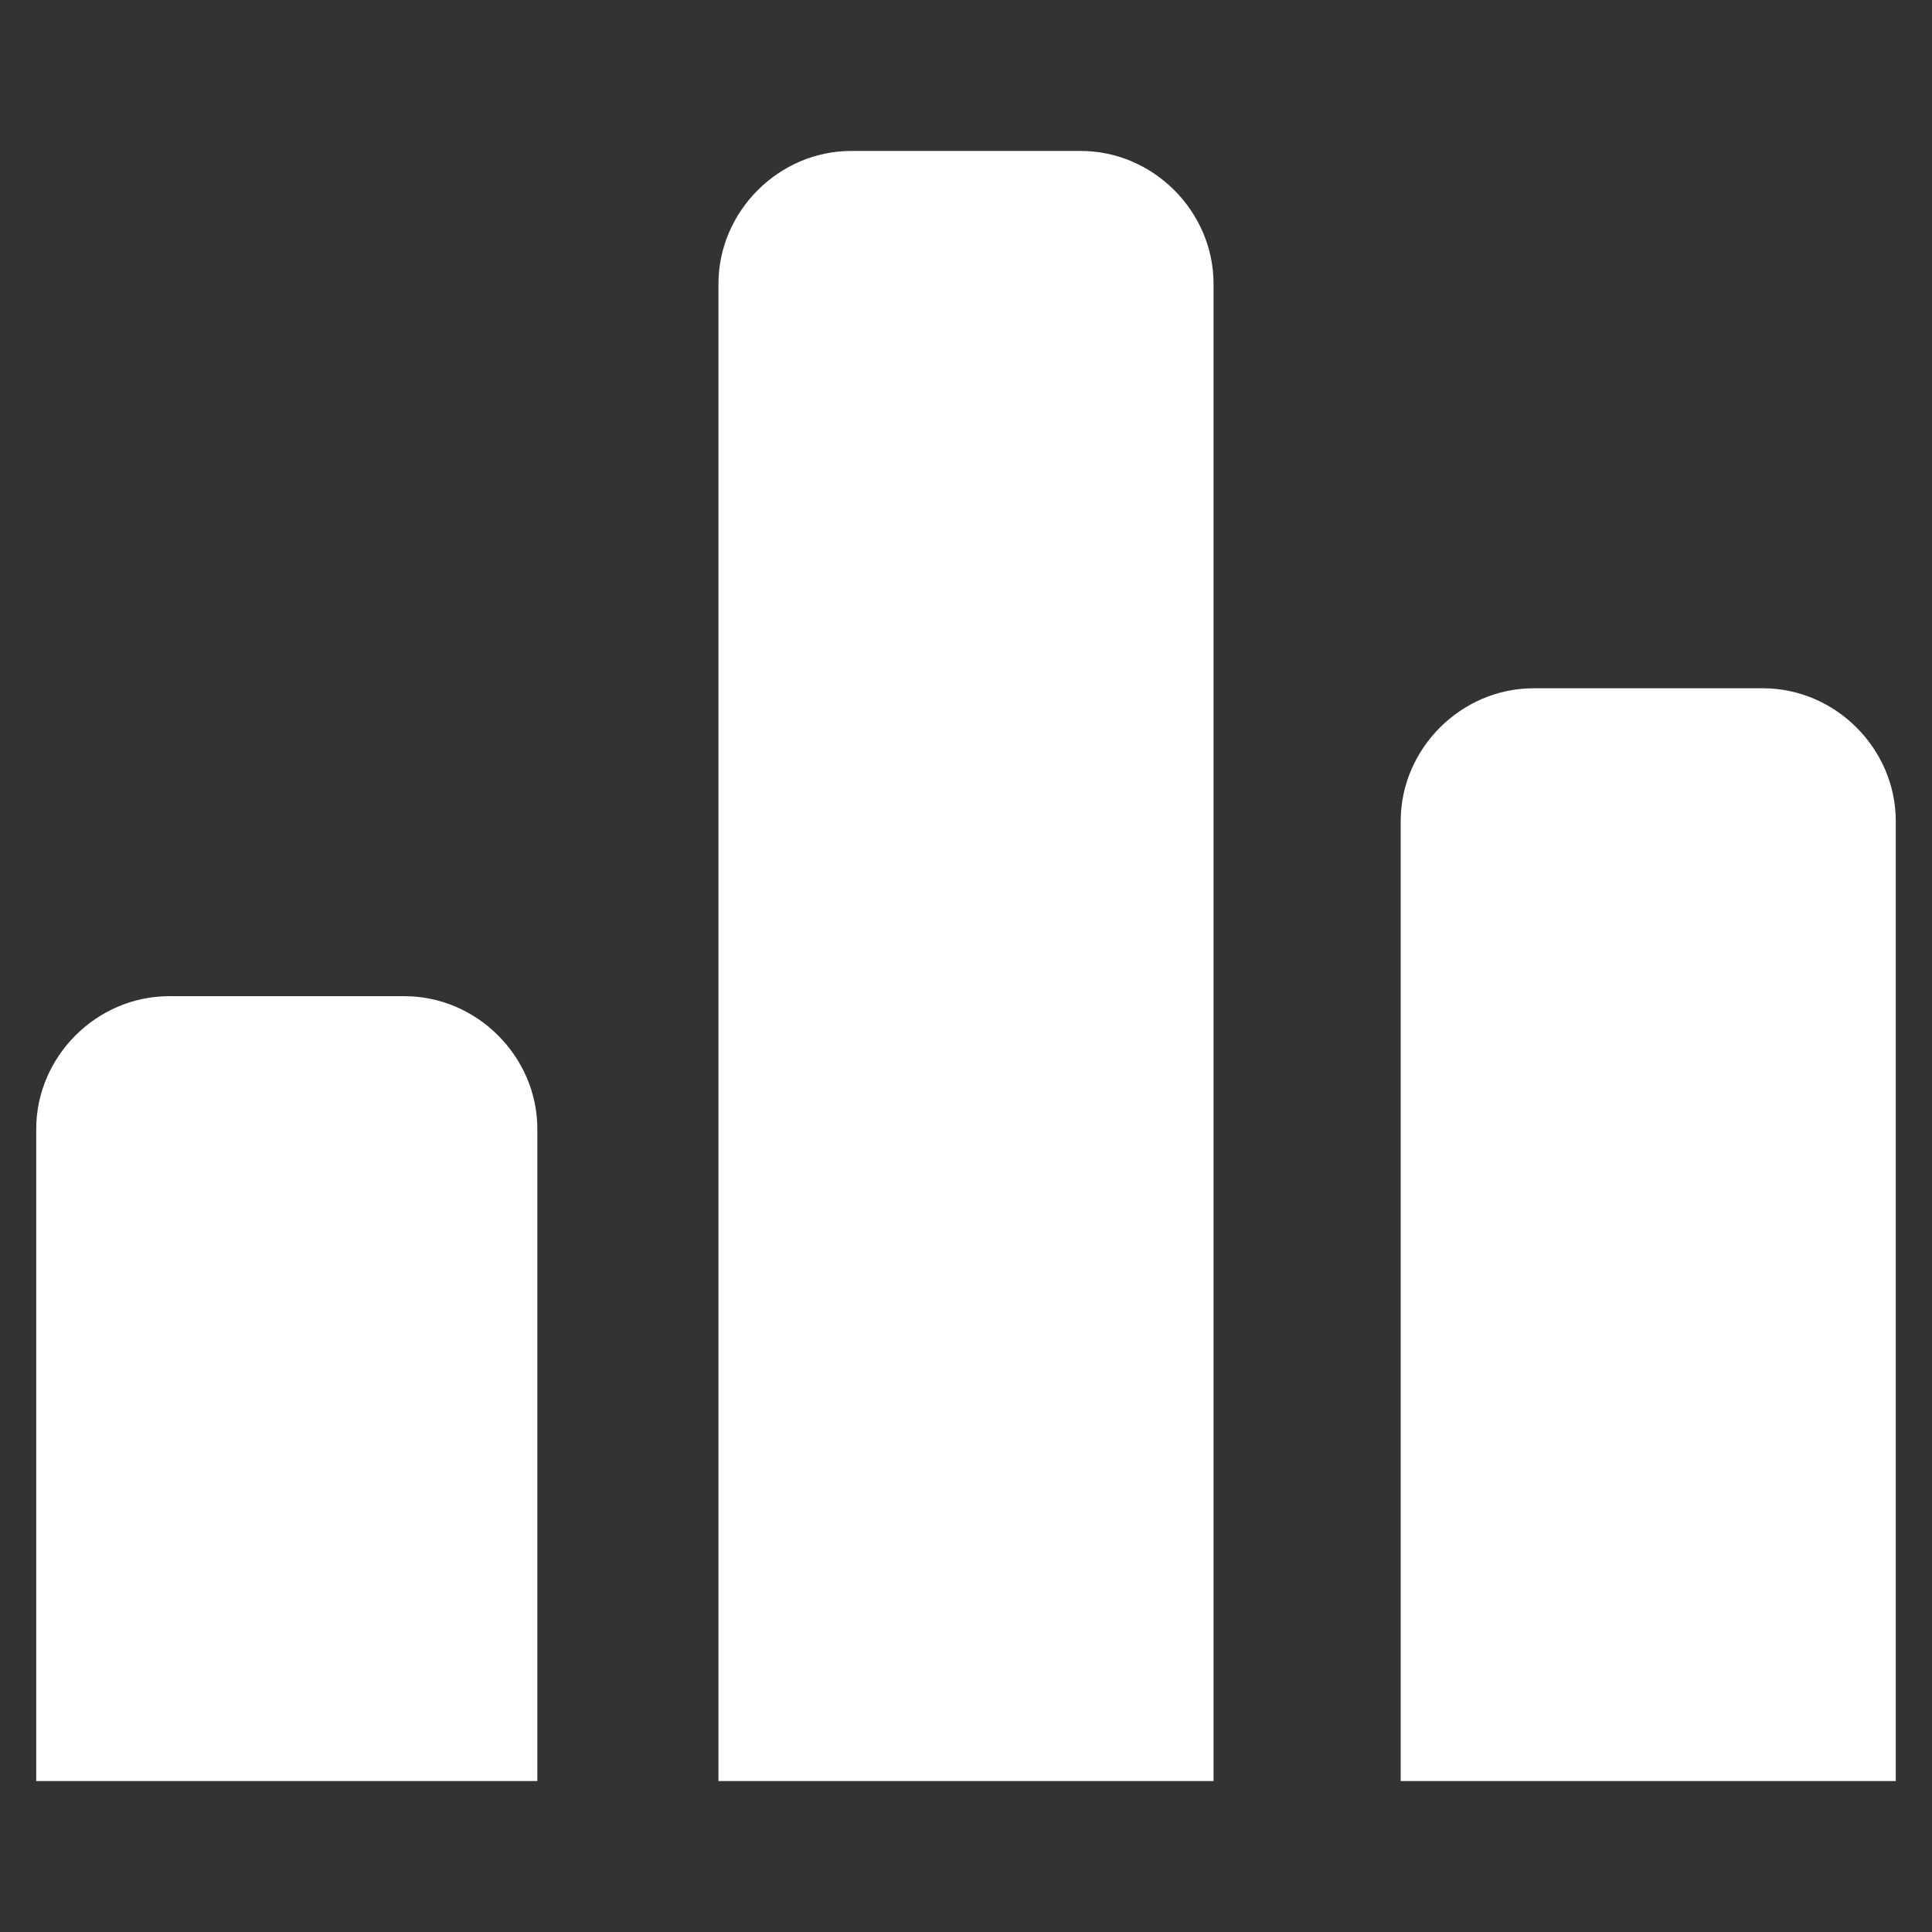 <?xml version="1.0" encoding="utf-8"?>
<!-- Generator: Adobe Illustrator 19.0.0, SVG Export Plug-In . SVG Version: 6.00 Build 0)  -->
<svg version="1.1" id="Layer_1" xmlns="http://www.w3.org/2000/svg" xmlns:xlink="http://www.w3.org/1999/xlink" x="0px" y="0px"
	 viewBox="0 0 32 32" style="enable-background:new 0 0 32 32;" xml:space="preserve">
<rect x="0" y="0" width="32" height="32" fill="#333333" stroke="none"/>
<style type="text/css">
	.st0{fill:#FFFFFF;}
</style>
<g id="XMLID_3_">
	<path id="XMLID_6_" class="st0" d="M31.4,29.5V13.6c0-1.2-1-2.2-2.2-2.2h-3.8c-1.2,0-2.2,1-2.2,2.2v15.9H31.4z"/>
	<path id="XMLID_5_" class="st0" d="M8.9,29.5V18.7c0-1.2-1-2.2-2.2-2.2H2.8c-1.2,0-2.2,1-2.2,2.2v10.8H8.9z"/>
	<path id="XMLID_4_" class="st0" d="M20.1,29.5V4.7c0-1.2-1-2.2-2.2-2.2h-3.8c-1.2,0-2.2,1-2.2,2.2v24.8H20.1z"/>
</g>
</svg>
